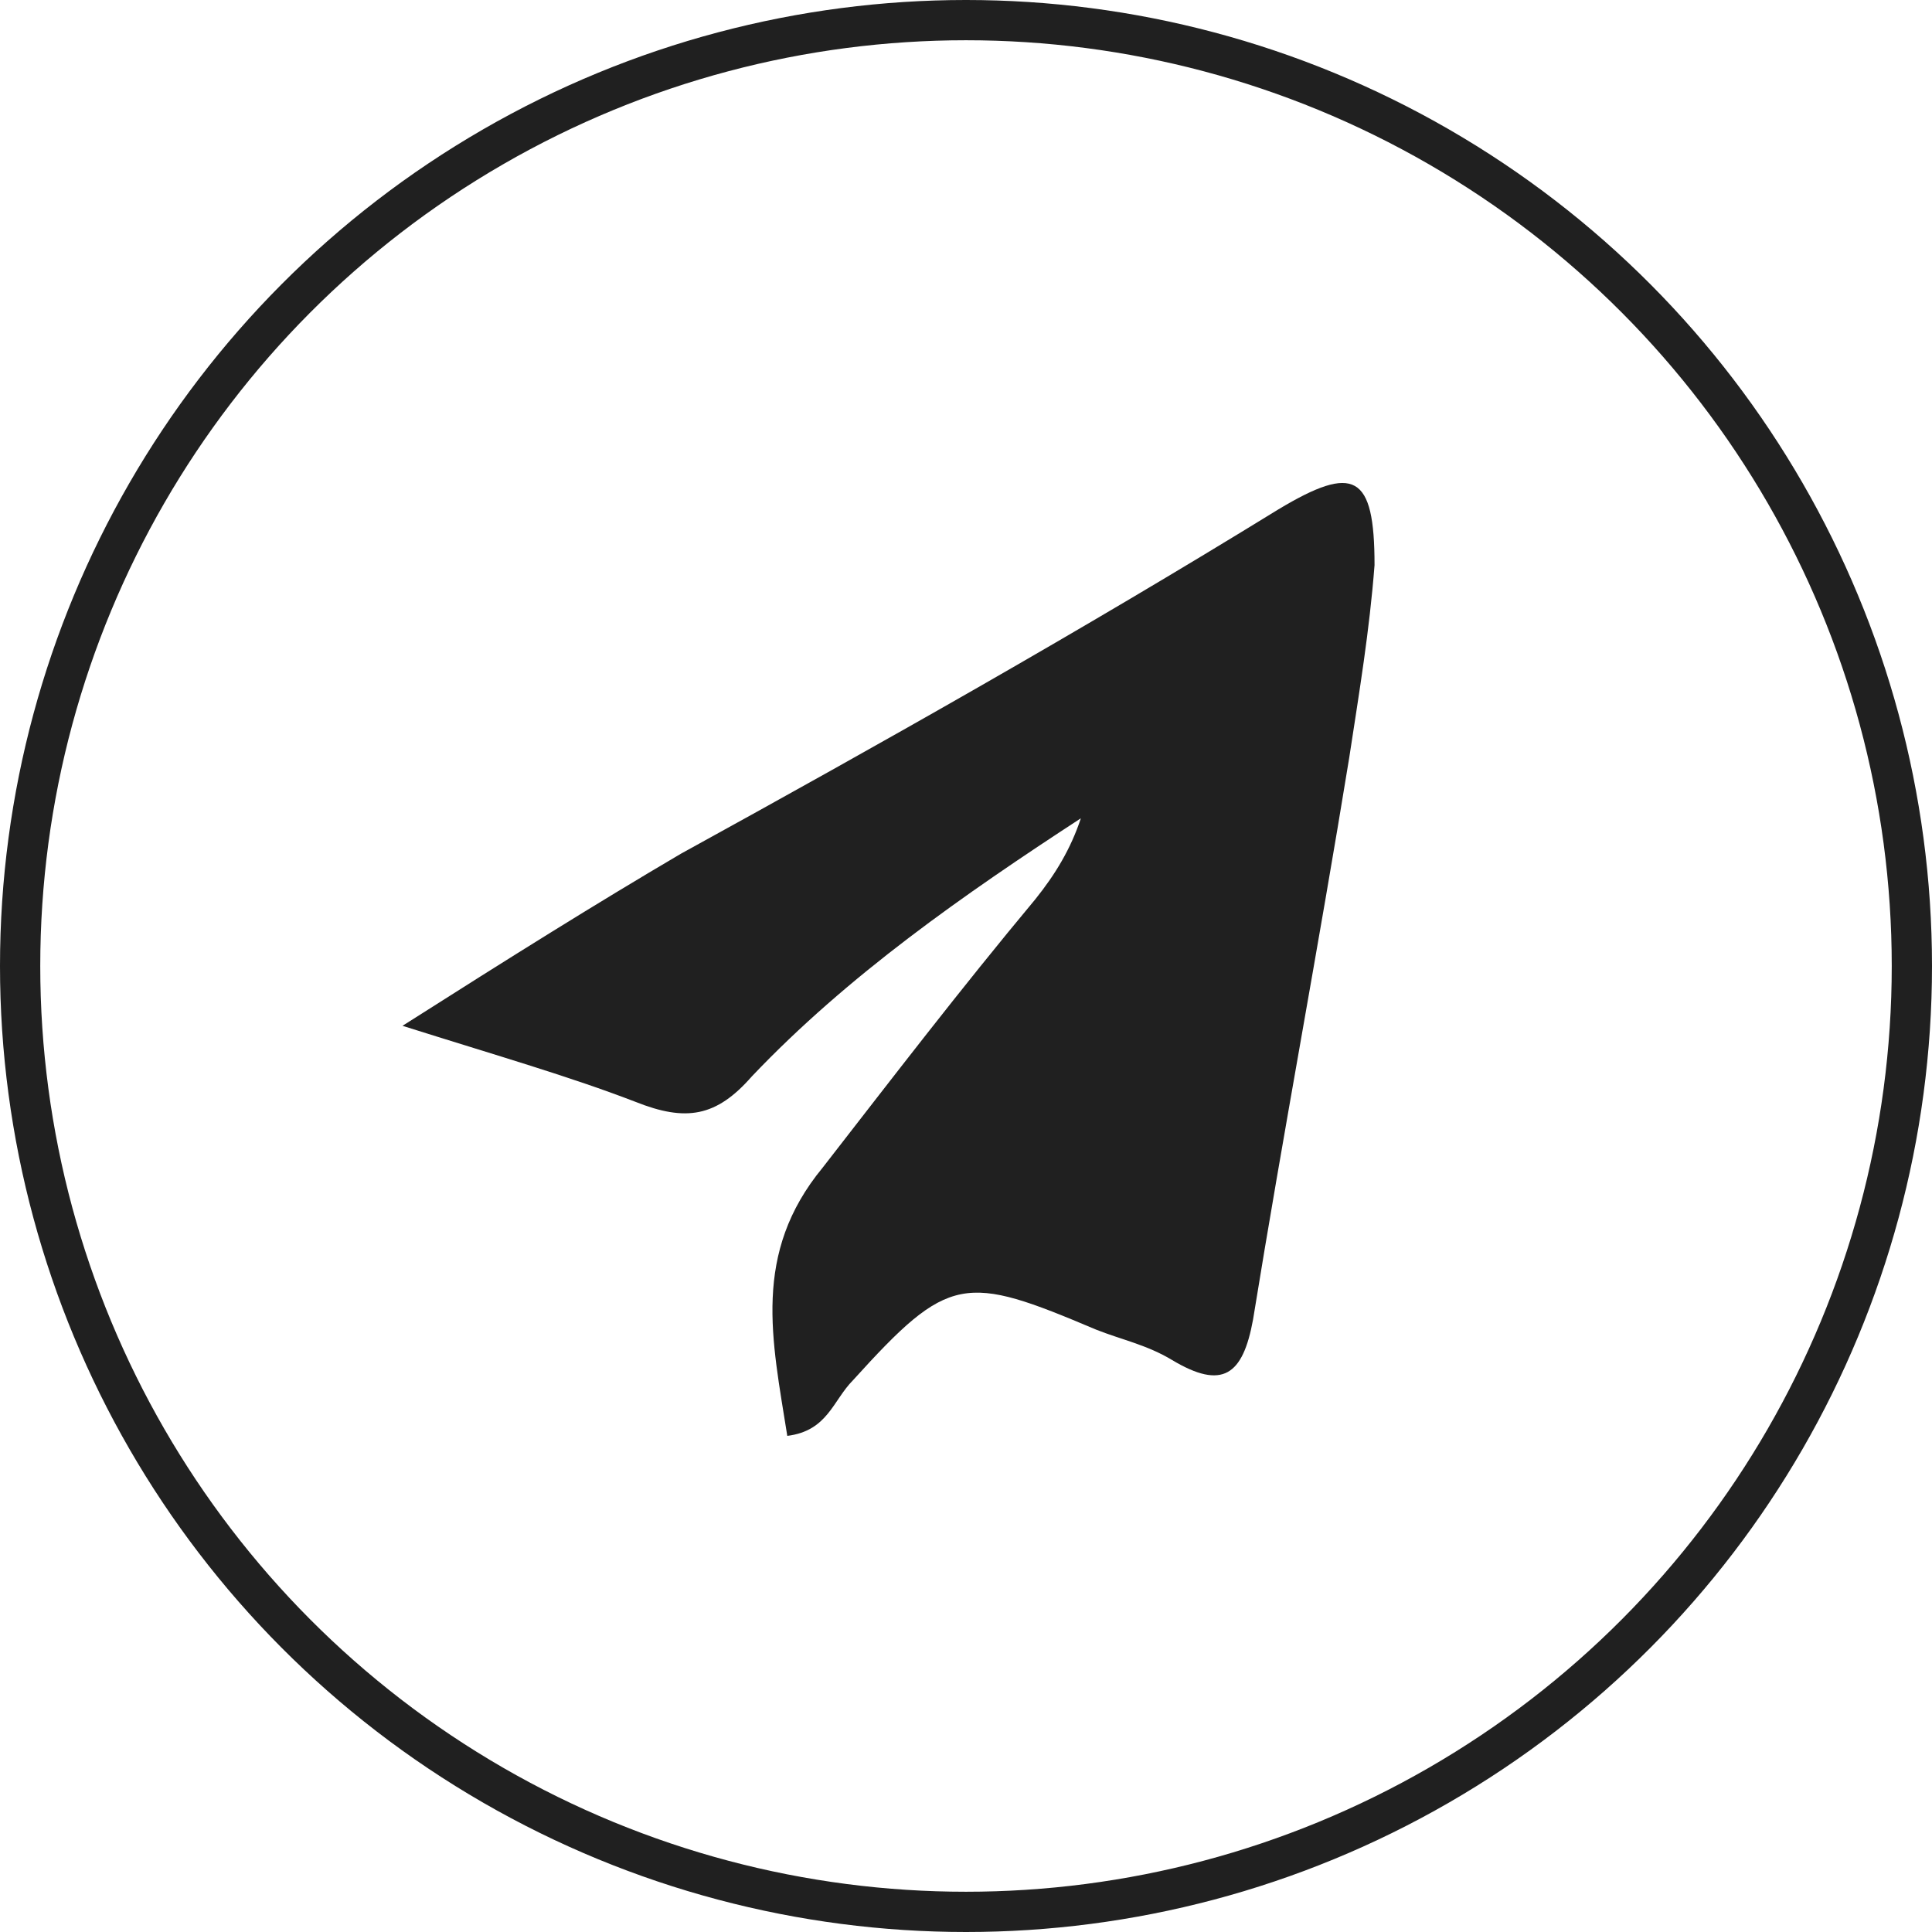 <svg width="24" height="24" viewBox="0 0 24 24" fill="none" xmlns="http://www.w3.org/2000/svg">
<circle cx="12" cy="12" r="11.75" stroke="#202020" stroke-width="0.5"/>
<path d="M5 12.743C6.384 11.863 7.39 11.234 8.459 10.605C10.975 9.221 13.427 7.838 15.88 6.328C16.823 5.762 17.075 5.888 17.075 7.02C17.012 7.838 16.886 8.592 16.761 9.41C16.383 11.737 15.943 14.064 15.566 16.391C15.44 17.083 15.188 17.271 14.559 16.894C14.245 16.705 13.931 16.642 13.616 16.517C11.981 15.825 11.792 15.825 10.597 17.145C10.346 17.397 10.283 17.774 9.78 17.837C9.591 16.642 9.339 15.573 10.22 14.504C11.1 13.372 11.918 12.303 12.861 11.171C13.113 10.857 13.302 10.542 13.427 10.165C11.981 11.108 10.534 12.114 9.339 13.372C8.899 13.875 8.522 13.938 7.893 13.687C7.075 13.372 6.195 13.12 5 12.743Z" fill="#202020"/>
</svg>
